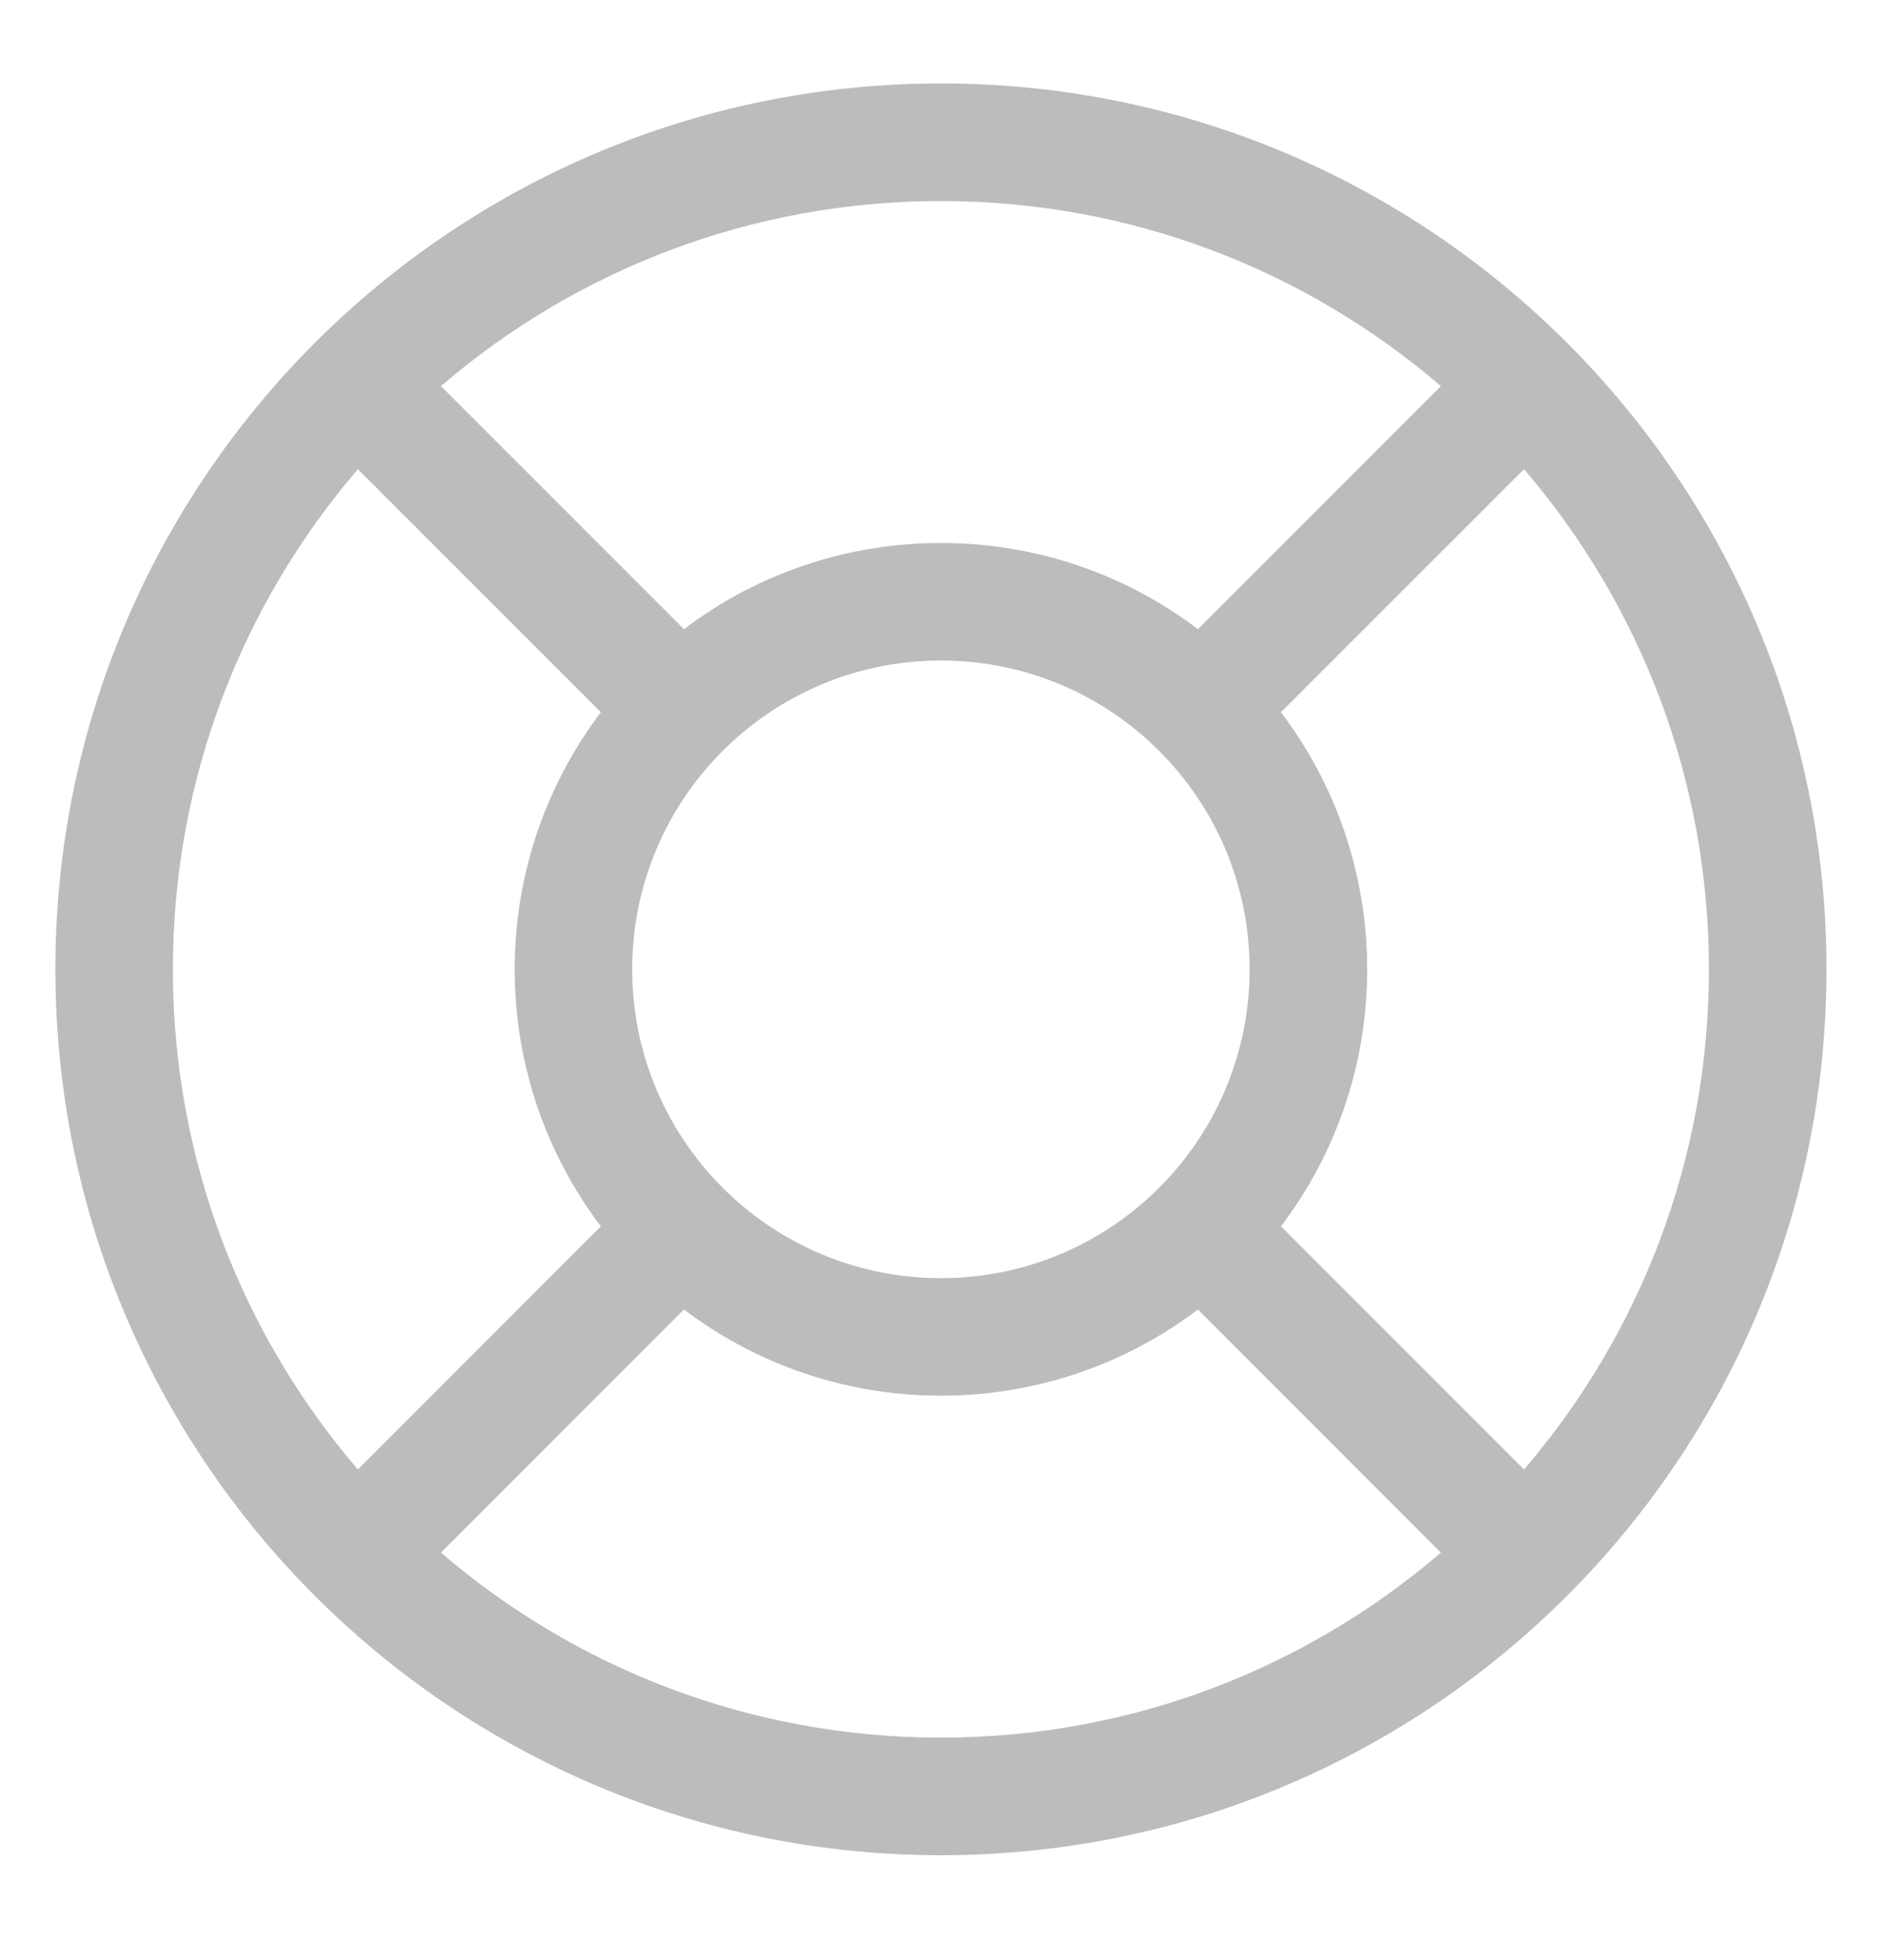 <svg width="25" height="26" viewBox="0 0 25 26" fill="none" xmlns="http://www.w3.org/2000/svg">
<path fill-rule="evenodd" clip-rule="evenodd" d="M4.749 6.224C3.219 8.007 2.294 10.325 2.294 12.858C2.294 15.392 3.219 17.71 4.749 19.493L7.973 16.268C7.256 15.32 6.83 14.139 6.83 12.858C6.83 11.578 7.256 10.397 7.973 9.448L4.749 6.224ZM5.851 5.122L9.076 8.346C10.024 7.628 11.205 7.203 12.486 7.203C13.766 7.203 14.948 7.628 15.896 8.346L19.12 5.122C17.337 3.591 15.019 2.667 12.486 2.667C9.952 2.667 7.634 3.591 5.851 5.122ZM20.223 6.224L16.998 9.448C17.716 10.397 18.142 11.578 18.142 12.858C18.142 14.139 17.716 15.32 16.998 16.268L20.223 19.493C21.753 17.71 22.677 15.392 22.677 12.858C22.677 10.325 21.753 8.007 20.223 6.224ZM19.12 20.596L15.896 17.371C14.948 18.089 13.766 18.514 12.486 18.514C11.205 18.514 10.024 18.089 9.076 17.371L5.851 20.596C7.634 22.126 9.952 23.05 12.486 23.05C15.019 23.05 17.337 22.126 19.12 20.596ZM0.735 12.858C0.735 6.369 5.996 1.107 12.486 1.107C18.976 1.107 24.237 6.369 24.237 12.858C24.237 19.349 18.976 24.61 12.486 24.61C5.996 24.61 0.735 19.349 0.735 12.858ZM12.486 8.762C10.223 8.762 8.389 10.596 8.389 12.858C8.389 15.121 10.223 16.955 12.486 16.955C14.748 16.955 16.582 15.121 16.582 12.858C16.582 10.596 14.748 8.762 12.486 8.762Z" fill="#BCBCBC"/>
</svg>
